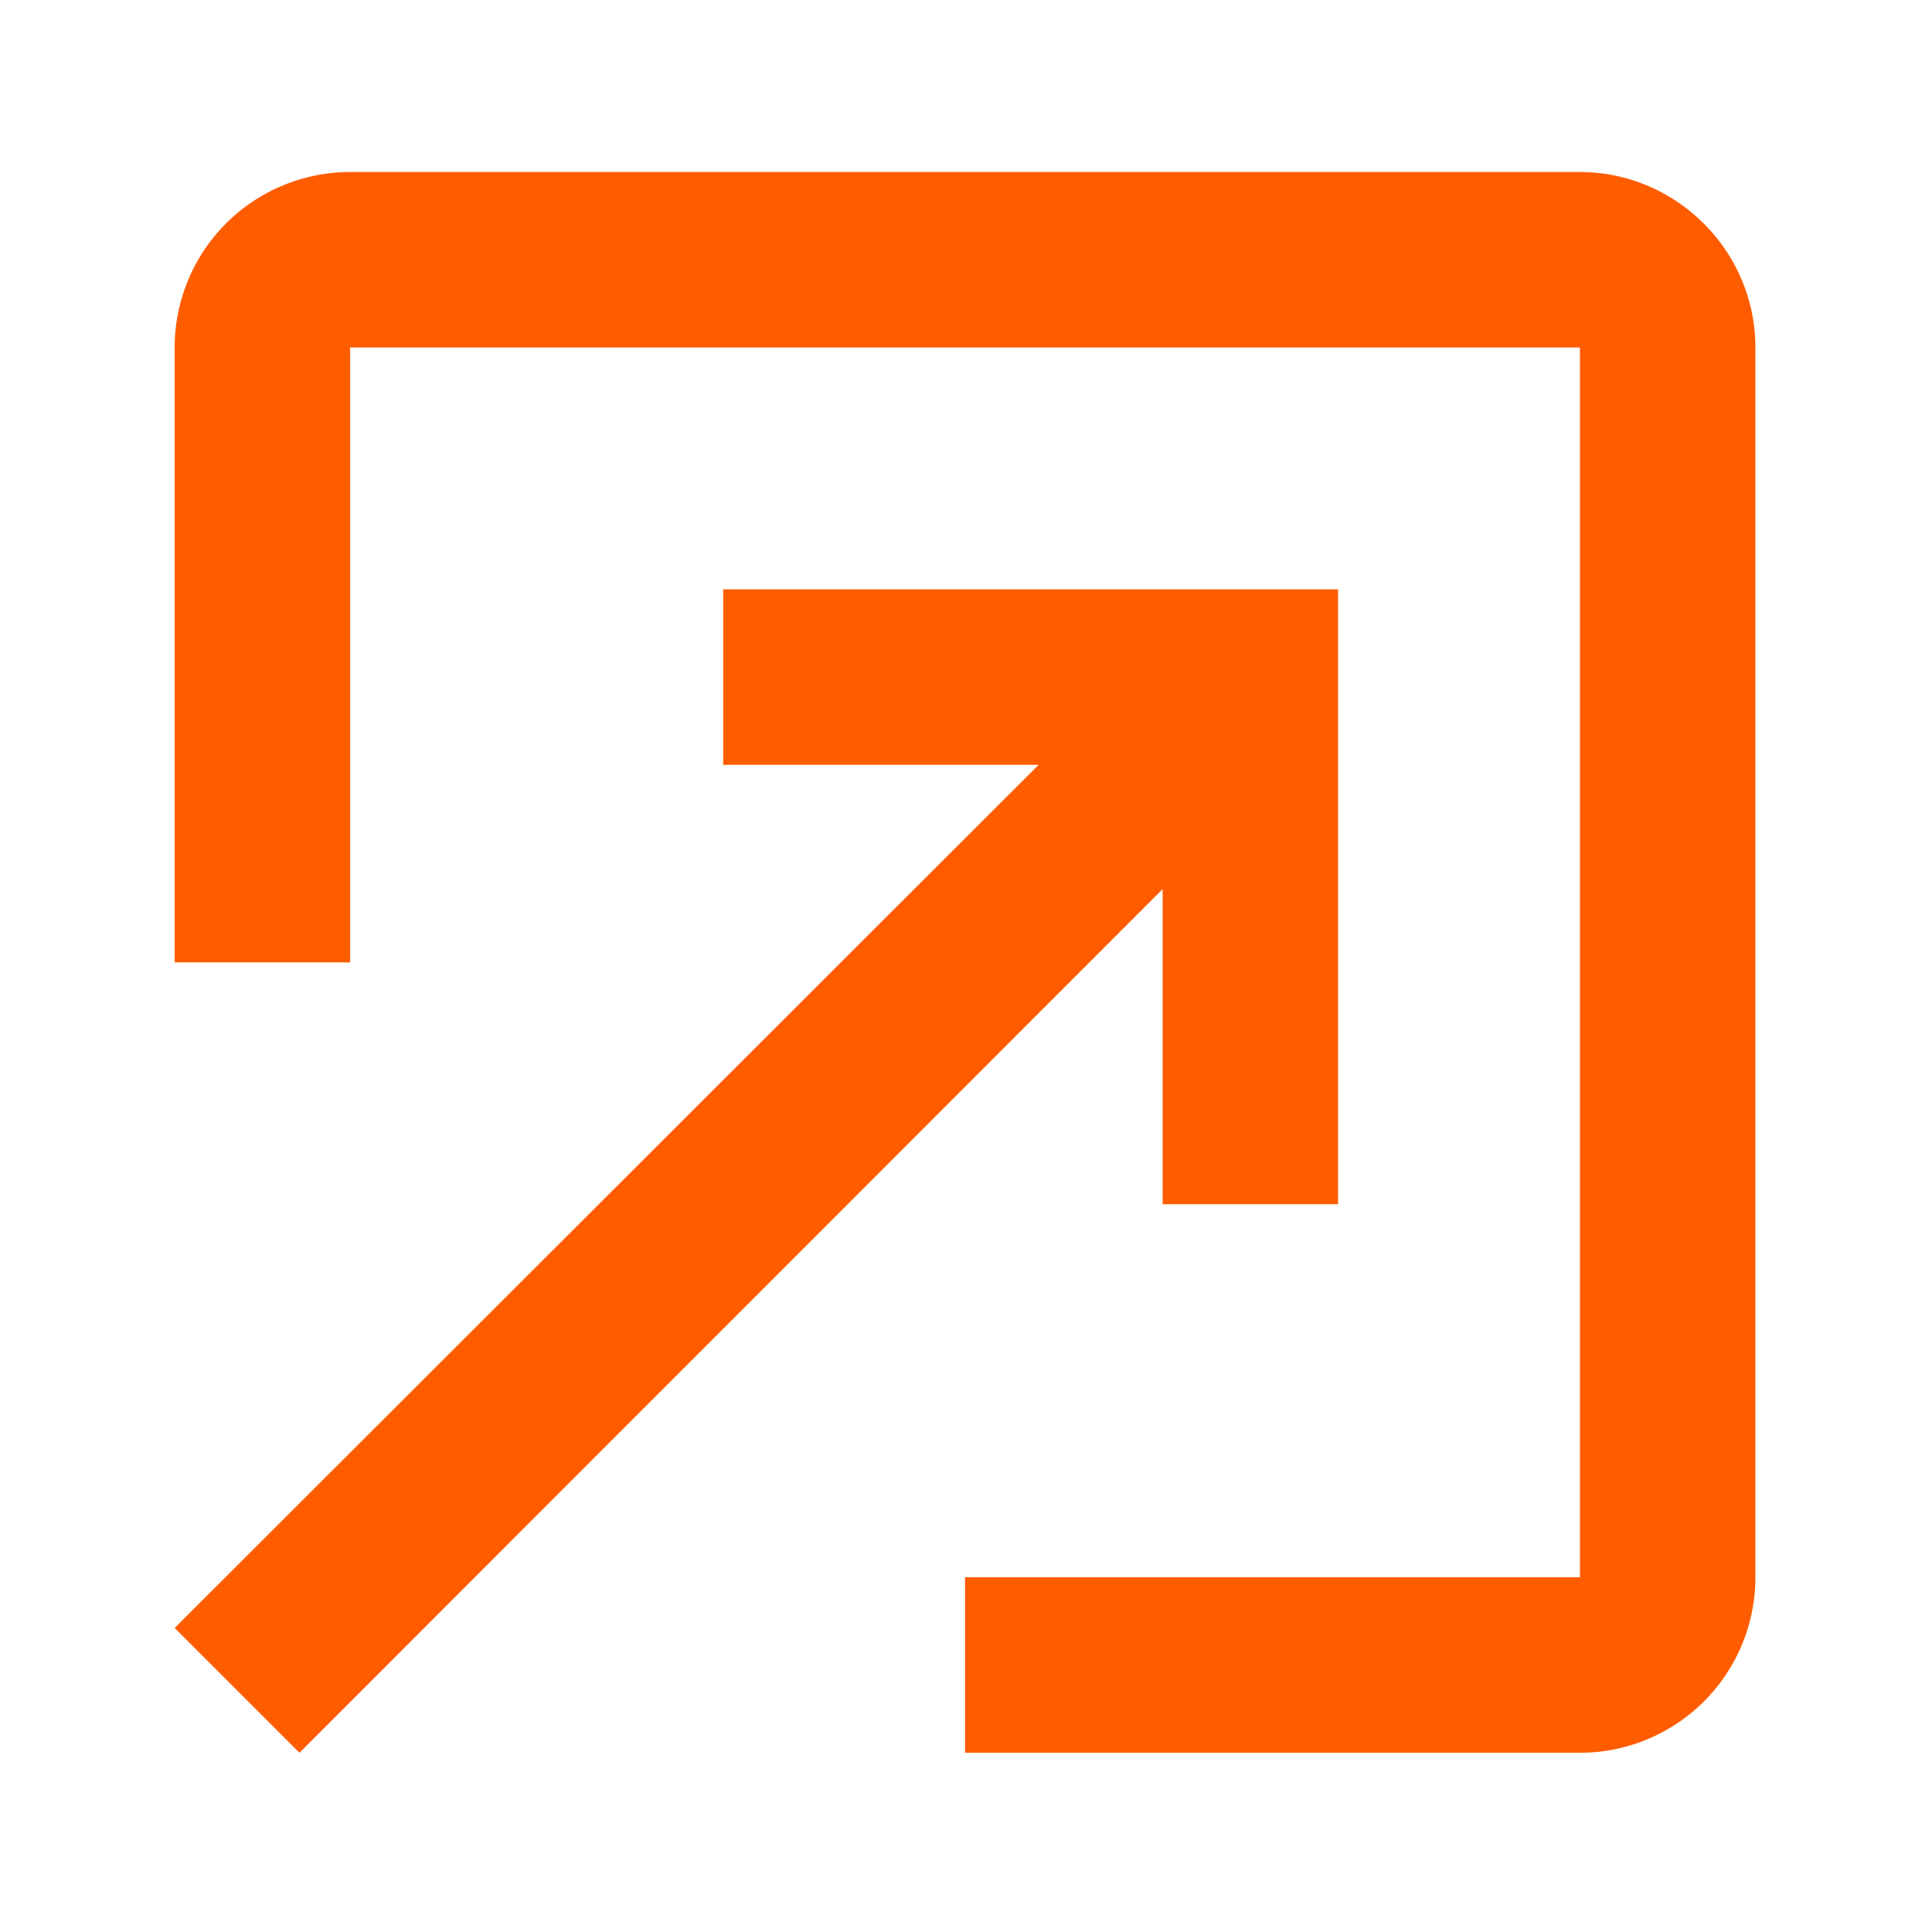<?xml version="1.0" encoding="UTF-8" standalone="no"?>
<svg
   xmlns:dc="http://purl.org/dc/elements/1.1/"
   xmlns:cc="http://creativecommons.org/ns#"
   xmlns:rdf="http://www.w3.org/1999/02/22-rdf-syntax-ns#"
   xmlns:svg="http://www.w3.org/2000/svg"
   xmlns="http://www.w3.org/2000/svg"
   xmlns:sodipodi="http://sodipodi.sourceforge.net/DTD/sodipodi-0.dtd"
   xmlns:inkscape="http://www.inkscape.org/namespaces/inkscape"
   id="svg4306"
   width="22"
   height="22"
   version="1.1"
   style="enable-background:new"
   sodipodi:docname="maximize.svg"
   inkscape:version="0.92.4 (5da689c313, 2019-01-14)">
  <defs
     id="defs22" />
  <sodipodi:namedview
     pagecolor="#ffffff"
     bordercolor="#666666"
     borderopacity="1"
     objecttolerance="10"
     gridtolerance="10"
     guidetolerance="10"
     inkscape:pageopacity="0"
     inkscape:pageshadow="2"
     inkscape:window-width="1366"
     inkscape:window-height="707"
     id="namedview20"
     showgrid="true"
     inkscape:zoom="2.9488636"
     inkscape:cx="11"
     inkscape:cy="11"
     inkscape:window-x="0"
     inkscape:window-y="0"
     inkscape:window-maximized="1"
     inkscape:current-layer="svg4306"
     showguides="true"
     inkscape:guide-bbox="true">
    <inkscape:grid
       type="xygrid"
       id="grid859" />
    <sodipodi:guide
       position="4,20"
       orientation="1,0"
       id="guide855"
       inkscape:locked="false" />
    <sodipodi:guide
       position="4,18"
       orientation="0,1"
       id="guide857"
       inkscape:locked="false" />
    <sodipodi:guide
       position="18,19"
       orientation="1,0"
       id="guide859"
       inkscape:locked="false" />
    <sodipodi:guide
       position="6.57,4"
       orientation="0,1"
       id="guide861"
       inkscape:locked="false" />
  </sodipodi:namedview>
  <g
     id="hover-center"
     inkscape:label="#g845"
     transform="rotate(-180,11,11)">
    <path
       id="path865"
       d="M 11,0 A 11,11 0 0 0 0,11 11,11 0 0 0 11,22 11,11 0 0 0 22,11 11,11 0 0 0 11,0 Z m 0,2 a 9,9 0 0 1 9,9 9,9 0 0 1 -9,9 9,9 0 0 1 -9,-9 9,9 0 0 1 9,-9 z"
       style="opacity:0;fill:#ff5c00;fill-opacity:0;fill-rule:evenodd;stroke:none;stroke-width:0.6;stroke-linejoin:miter;stroke-miterlimit:4;stroke-dasharray:none;stroke-opacity:1"
       inkscape:connector-curvature="0" />
    <path
       style="fill:#ff5c00;fill-opacity:1;stroke-width:0.9"
       d="M 4.009,2.041 A 1.998,1.998 0 0 0 2.011,4.039 V 18.043 c 0,1.098 0.9,1.998 1.998,1.998 h 14.004 a 1.998,1.998 0 0 0 1.998,-1.998 v -7.002 h -1.998 v 7.002 H 4.009 V 4.039 h 7.002 V 2.041 Z m 14.581,0 -9.829,9.835 V 8.287 H 6.763 v 7.002 h 7.002 v -1.998 h -3.592 l 9.838,-9.829 z"
       id="path1184"
       inkscape:connector-curvature="0" />
  </g>
  <g
     id="active-center"
     inkscape:label="#g876"
     transform="rotate(-180,0,11)">
    <path
       id="path865-67"
       d="M 11,0 A 11,11 0 0 0 0,11 11,11 0 0 0 11,22 11,11 0 0 0 22,11 11,11 0 0 0 11,0 Z m 0,2 a 9,9 0 0 1 9,9 9,9 0 0 1 -9,9 9,9 0 0 1 -9,-9 9,9 0 0 1 9,-9 z"
       style="opacity:0;fill:#ff5c00;fill-opacity:0;fill-rule:evenodd;stroke:none;stroke-width:0.6;stroke-linejoin:miter;stroke-miterlimit:4;stroke-dasharray:none;stroke-opacity:1"
       inkscape:connector-curvature="0" />
    <path
       id="path872"
       d="M 4.009,2.041 A 1.998,1.998 0 0 0 2.011,4.039 V 18.043 c 0,1.098 0.9,1.998 1.998,1.998 h 14.004 a 1.998,1.998 0 0 0 1.998,-1.998 v -7.002 h -1.998 v 7.002 H 4.009 V 4.039 h 7.002 V 2.041 Z"
       style="fill:#ff5c00;fill-opacity:1;stroke-width:0.9"
       inkscape:connector-curvature="0" />
  </g>
  <g
     id="pressed-center"
     inkscape:label="#g882"
     transform="rotate(-180,22,11)">
    <path
       inkscape:connector-curvature="0"
       id="path865-3"
       d="M 11,0 A 11,11 0 0 0 0,11 11,11 0 0 0 11,22 11,11 0 0 0 22,11 11,11 0 0 0 11,0 Z m 0,2 a 9,9 0 0 1 9,9 9,9 0 0 1 -9,9 9,9 0 0 1 -9,-9 9,9 0 0 1 9,-9 z"
       style="opacity:0;fill:#ff5c00;fill-opacity:0;fill-rule:evenodd;stroke:none;stroke-width:0.6;stroke-linejoin:miter;stroke-miterlimit:4;stroke-dasharray:none;stroke-opacity:1" />
    <path
       inkscape:connector-curvature="0"
       id="path1184-5"
       d="M 18.59,2.041 8.761,11.876 V 8.287 H 6.763 v 7.002 h 7.002 v -1.998 h -3.592 l 9.838,-9.829 z"
       style="fill:#ff5c00;fill-opacity:1;stroke-width:0.9" />
  </g>
  <g
     style="fill:#787878;fill-opacity:1;enable-background:new"
     id="inactive-center"
     inkscape:label="#g876"
     transform="rotate(-180,33,11)">
    <path
       id="path865-67-5"
       d="M 11,0 A 11,11 0 0 0 0,11 11,11 0 0 0 11,22 11,11 0 0 0 22,11 11,11 0 0 0 11,0 Z m 0,2 a 9,9 0 0 1 9,9 9,9 0 0 1 -9,9 9,9 0 0 1 -9,-9 9,9 0 0 1 9,-9 z"
       style="opacity:0;fill:#787878;fill-opacity:1;fill-rule:evenodd;stroke:none;stroke-width:0.6;stroke-linejoin:miter;stroke-miterlimit:4;stroke-dasharray:none;stroke-opacity:1"
       inkscape:connector-curvature="0" />
    <path
       id="path872-6"
       d="M 4.009,2.041 A 1.998,1.998 0 0 0 2.011,4.039 V 18.043 c 0,1.098 0.9,1.998 1.998,1.998 h 14.004 a 1.998,1.998 0 0 0 1.998,-1.998 v -7.002 h -1.998 v 7.002 H 4.009 V 4.039 h 7.002 V 2.041 Z"
       style="fill:#787878;fill-opacity:1;stroke-width:0.9"
       inkscape:connector-curvature="0" />
  </g>
  <g
     style="fill:#787878;fill-opacity:1;enable-background:new"
     id="deactivated-center"
     inkscape:label="#g876"
     transform="rotate(-180,44,11)">
    <path
       id="path865-67-9"
       d="M 11,0 A 11,11 0 0 0 0,11 11,11 0 0 0 11,22 11,11 0 0 0 22,11 11,11 0 0 0 11,0 Z m 0,2 a 9,9 0 0 1 9,9 9,9 0 0 1 -9,9 9,9 0 0 1 -9,-9 9,9 0 0 1 9,-9 z"
       style="opacity:0;fill:#787878;fill-opacity:1;fill-rule:evenodd;stroke:none;stroke-width:0.6;stroke-linejoin:miter;stroke-miterlimit:4;stroke-dasharray:none;stroke-opacity:1"
       inkscape:connector-curvature="0" />
    <path
       id="path872-1"
       d="M 4.009,2.041 A 1.998,1.998 0 0 0 2.011,4.039 V 18.043 c 0,1.098 0.9,1.998 1.998,1.998 h 14.004 a 1.998,1.998 0 0 0 1.998,-1.998 v -7.002 h -1.998 v 7.002 H 4.009 V 4.039 h 7.002 V 2.041 Z"
       style="fill:#787878;fill-opacity:1;stroke-width:0.9"
       inkscape:connector-curvature="0" />
  </g>
</svg>
